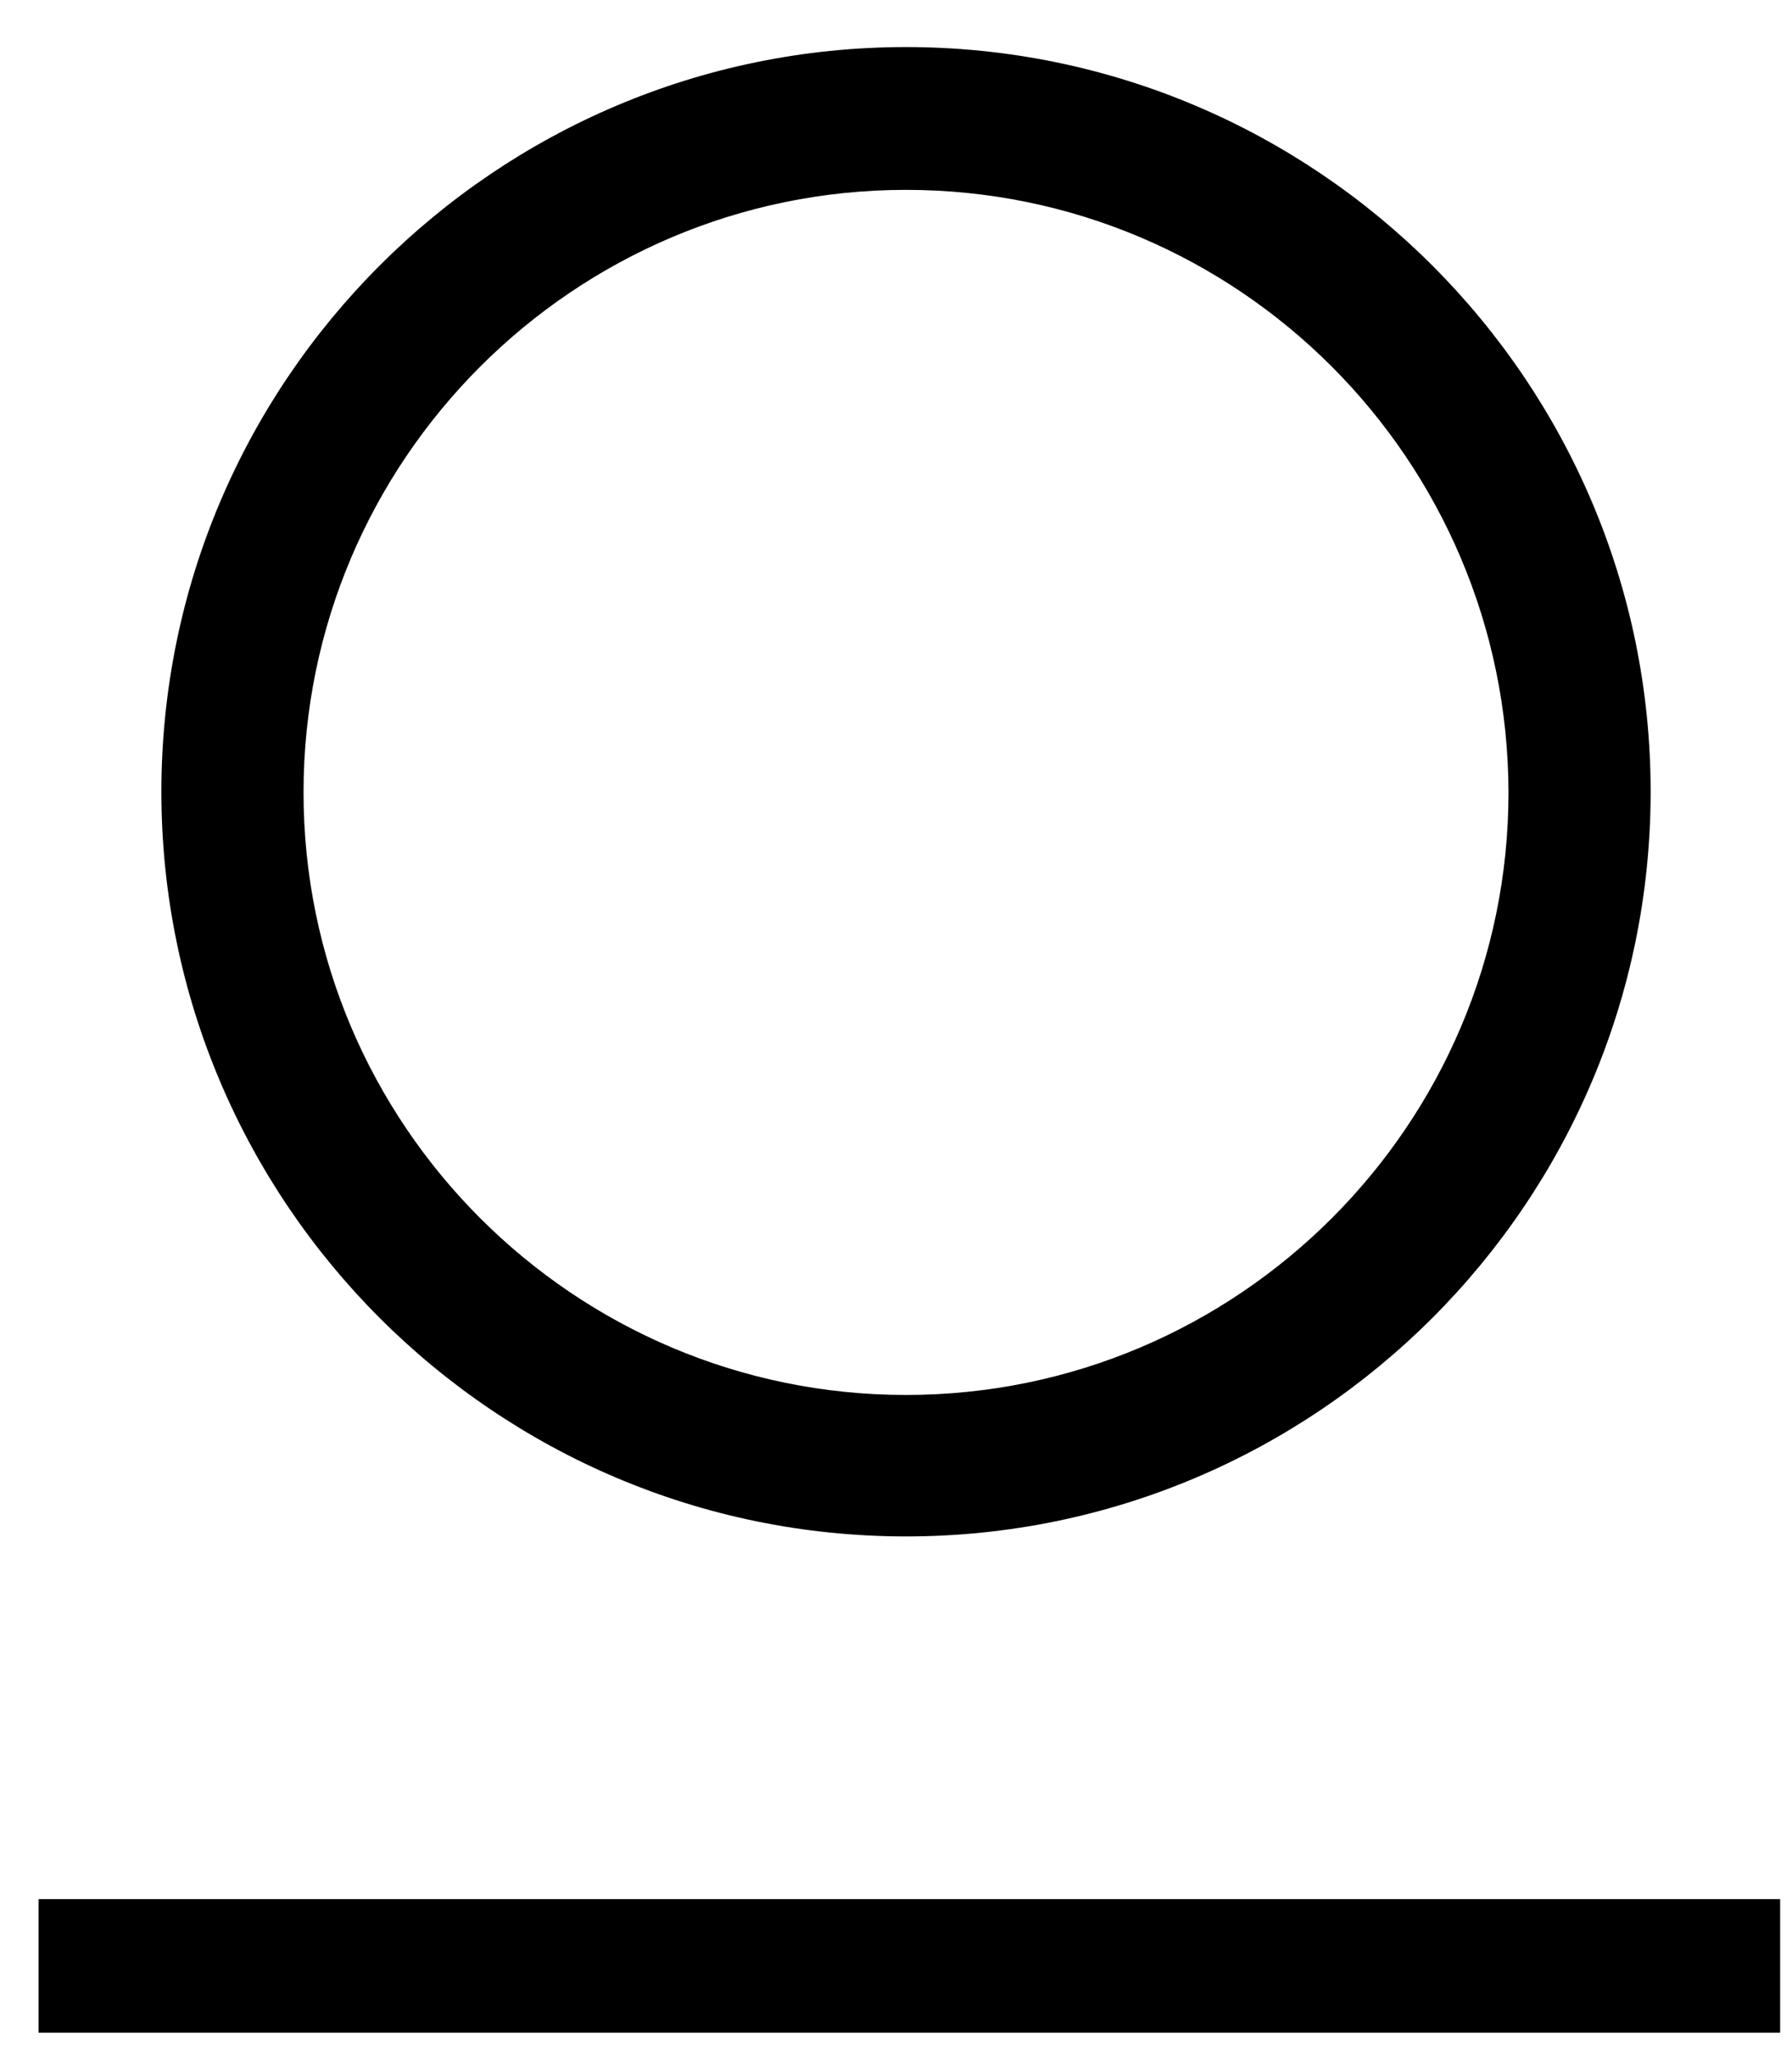 <svg xmlns="http://www.w3.org/2000/svg" viewBox="0 0 34 39" fill="none">
  <path d="M33.775 36.029H0.731V38.563H33.775V36.029Z" fill="currentColor"></path>
  <path
    d="M17.19 29.148C9.401 29.148 3.062 22.809 3.062 15.02C3.062 7.232 9.401 0.893 17.19 0.893C24.979 0.893 31.318 7.232 31.318 15.02C31.318 22.809 24.979 29.148 17.19 29.148ZM17.19 3.602C10.889 3.602 5.759 8.732 5.759 15.033C5.759 21.334 10.889 26.464 17.19 26.464C23.491 26.464 28.621 21.334 28.621 15.033C28.608 8.719 23.491 3.602 17.19 3.602Z"
    fill="currentColor"></path>
</svg>